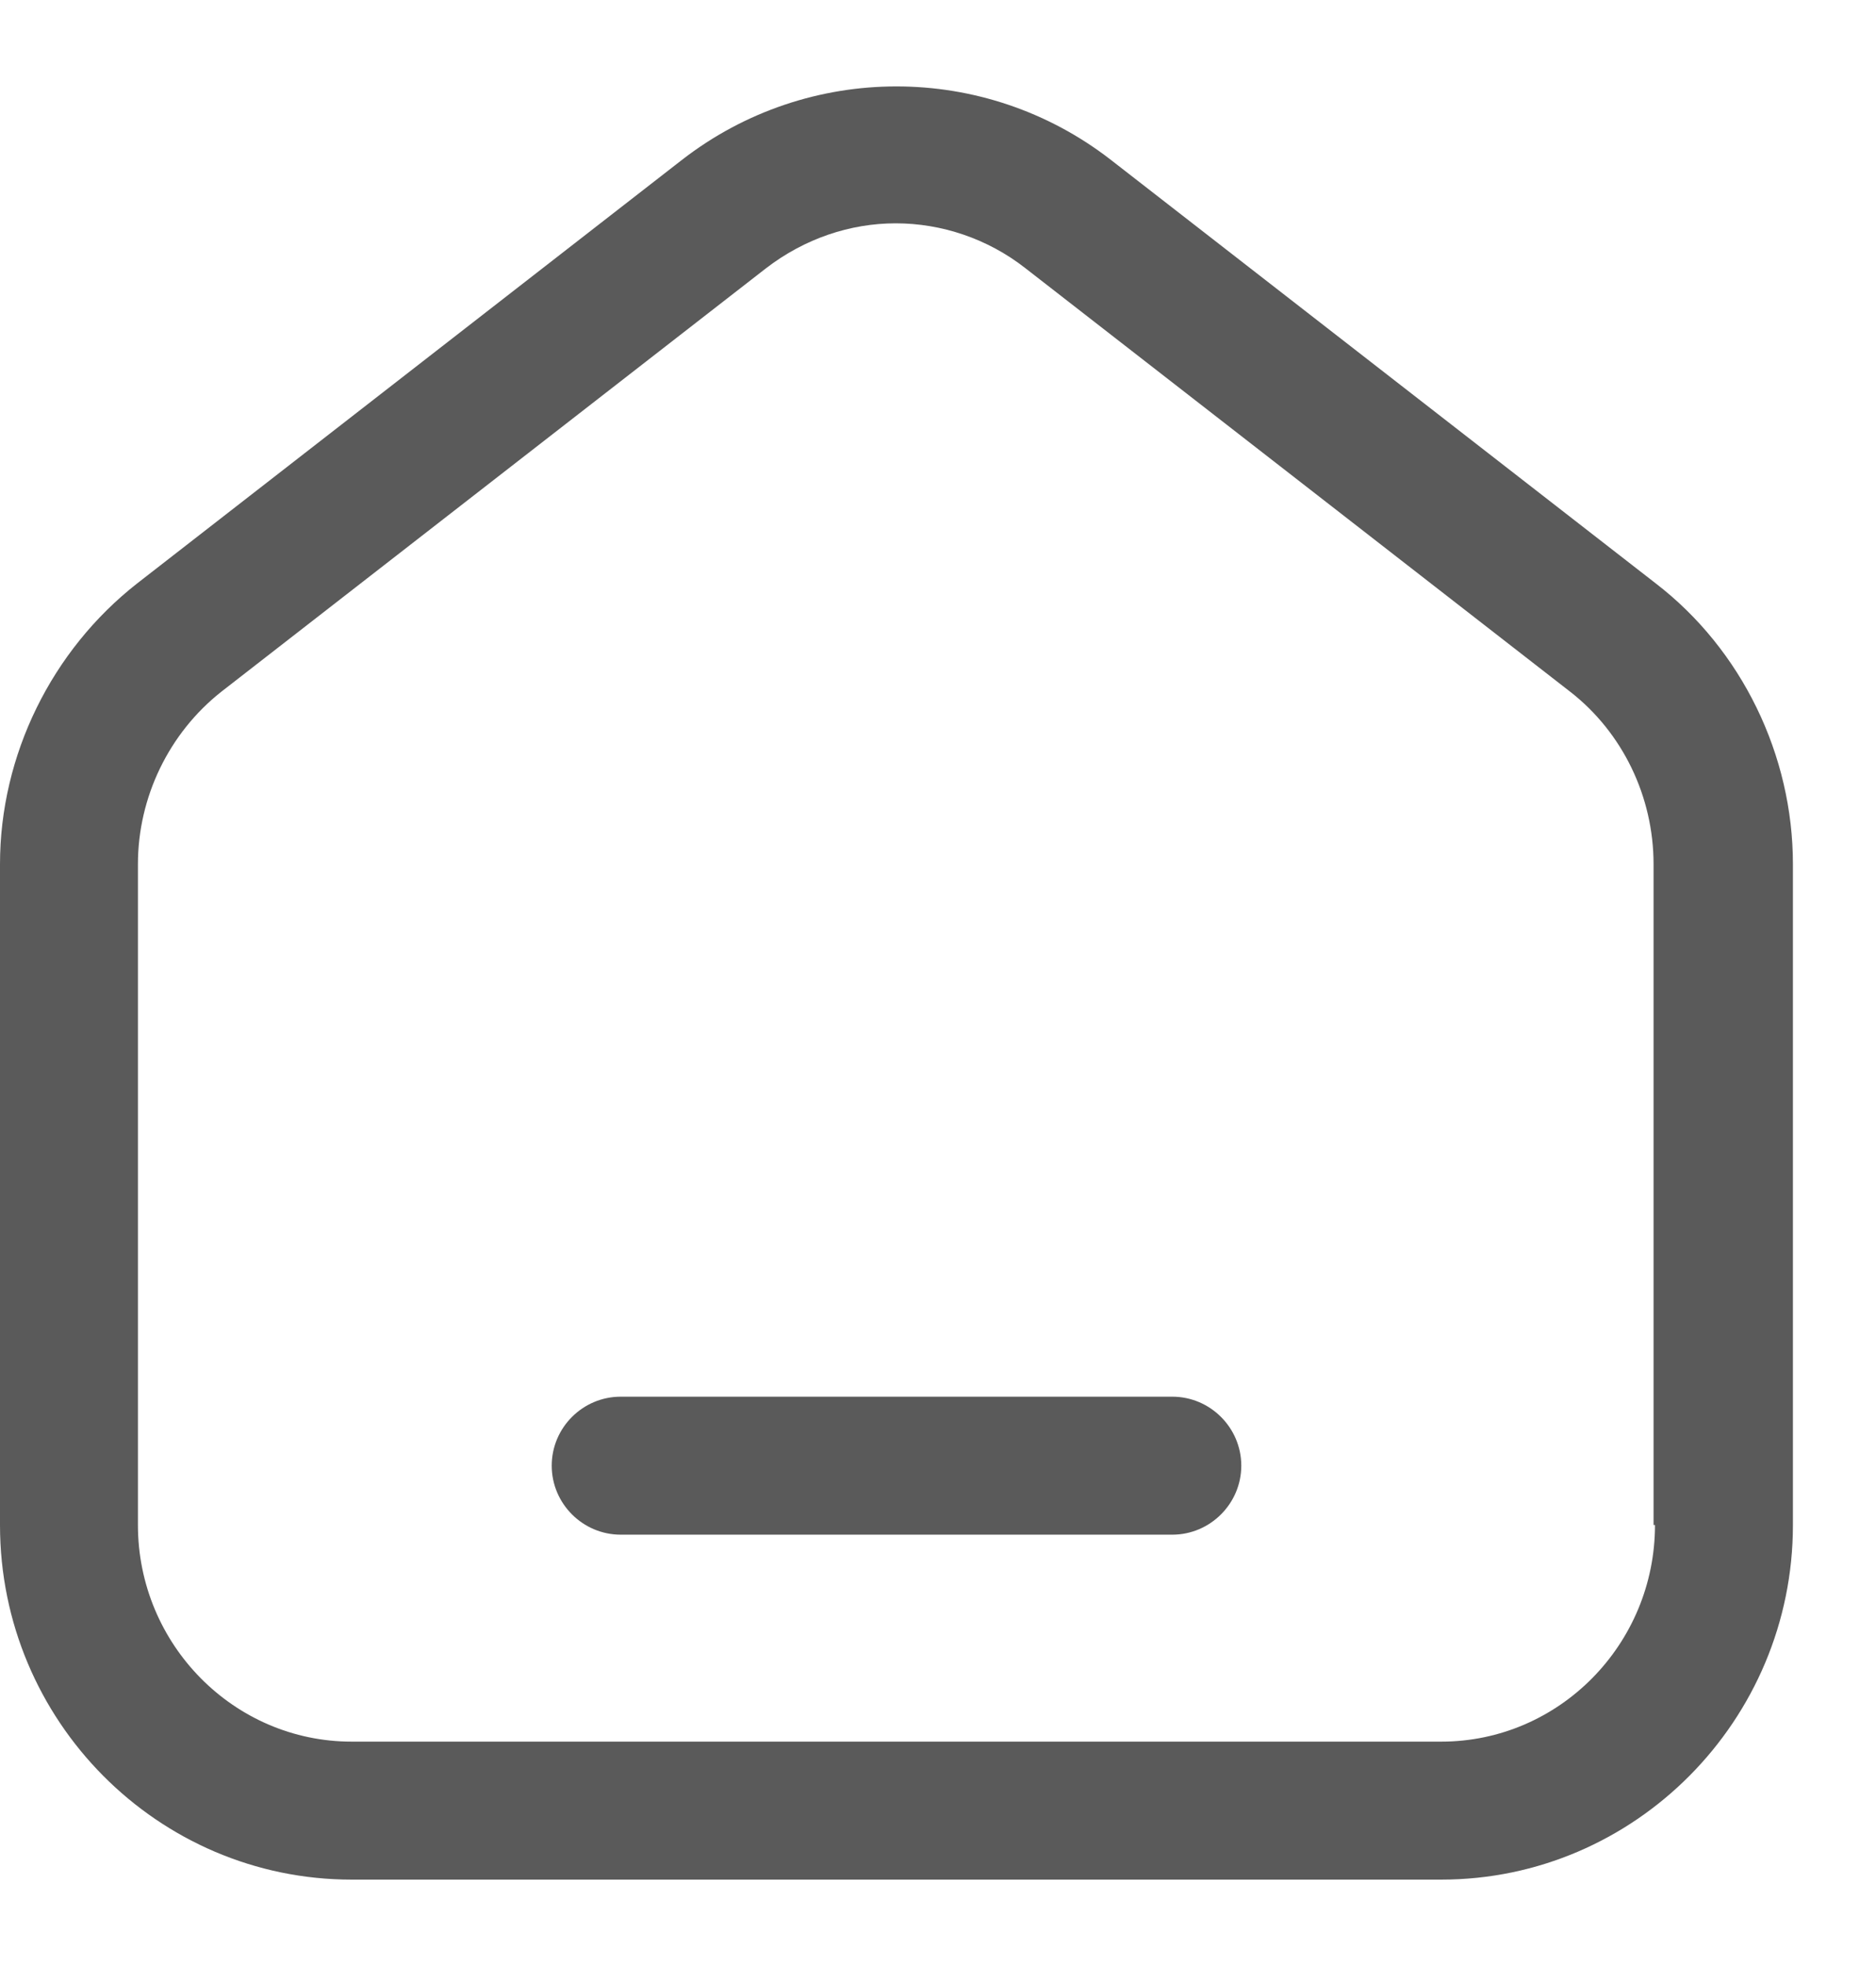<svg width="21" height="22" viewBox="0 0 21 22" fill="none" xmlns="http://www.w3.org/2000/svg">
<path d="M18.534 6.528L12.435 1.789C11.023 0.693 9.047 0.693 7.634 1.789L1.536 6.528C0.579 7.277 0 8.45 0 9.67V17.065C0 19.257 1.768 21.033 3.937 21.033H16.133C18.302 21.033 20.07 19.25 20.07 17.065V9.67C20.07 8.45 19.498 7.269 18.534 6.528ZM18.526 17.065C18.526 18.4 17.453 19.489 16.133 19.489H3.937C2.617 19.489 1.544 18.4 1.544 17.065V9.67C1.544 8.921 1.891 8.203 2.478 7.74L8.576 3.001C9.008 2.669 9.518 2.499 10.027 2.499C10.537 2.499 11.054 2.669 11.478 3.001L17.576 7.74C18.163 8.196 18.51 8.914 18.51 9.67V17.065H18.526Z" fill="#5A5A5A"/>
<path d="M13.123 15.629H6.948C6.523 15.629 6.176 15.976 6.176 16.401C6.176 16.825 6.523 17.173 6.948 17.173H13.123C13.547 17.173 13.895 16.825 13.895 16.401C13.895 15.976 13.547 15.629 13.123 15.629Z" fill="#5A5A5A"/>
</svg>
